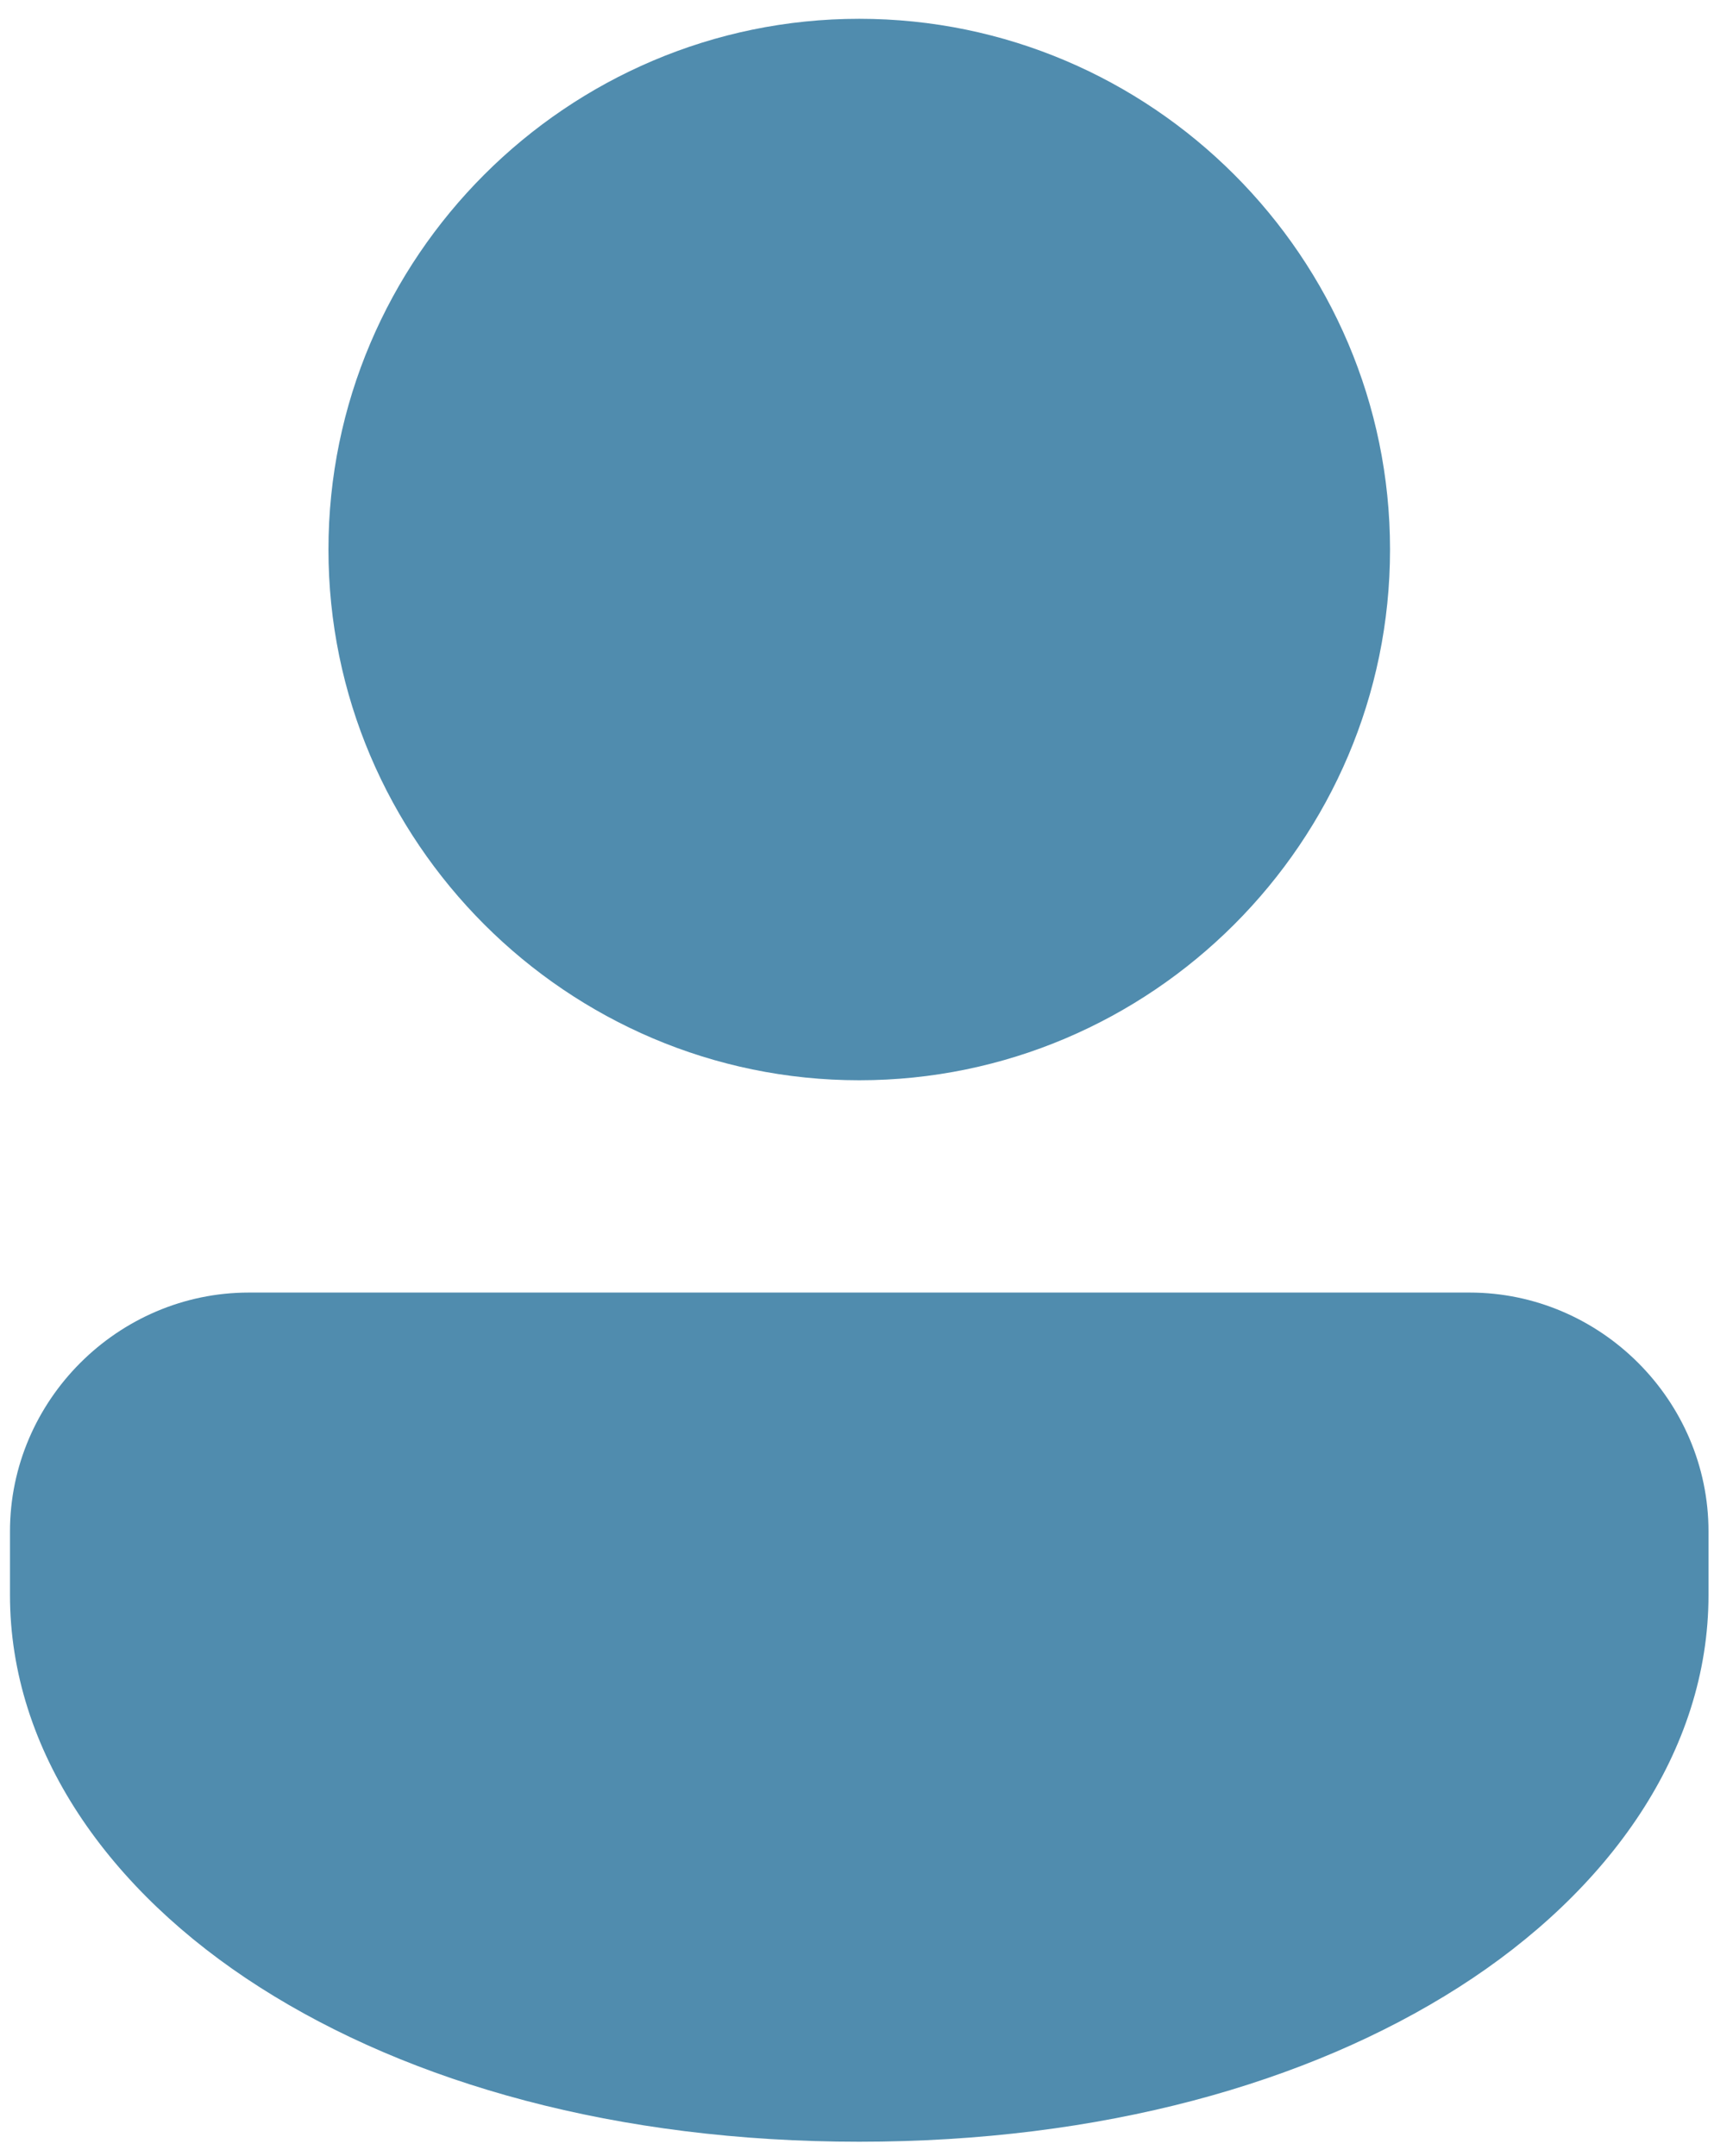 <svg width="62" height="78" viewBox="0 0 62 78" fill="none" xmlns="http://www.w3.org/2000/svg">
<path d="M31.081 0.68C20.512 0.68 11.881 9.31 11.881 19.88C11.881 30.45 20.512 39.08 31.081 39.08C41.651 39.08 50.281 30.45 50.281 19.88C50.281 9.31 41.651 0.68 31.081 0.68ZM9.001 46.76C4.264 46.76 0.361 50.663 0.361 55.4V57.703C0.361 63.349 3.942 68.414 9.403 71.896C14.864 75.379 22.335 77.48 31.081 77.48C39.827 77.48 47.299 75.379 52.76 71.896C58.221 68.414 61.801 63.349 61.801 57.703V55.4C61.801 50.663 57.899 46.76 53.161 46.76H9.001Z" fill="#508CAE"/>
</svg>
